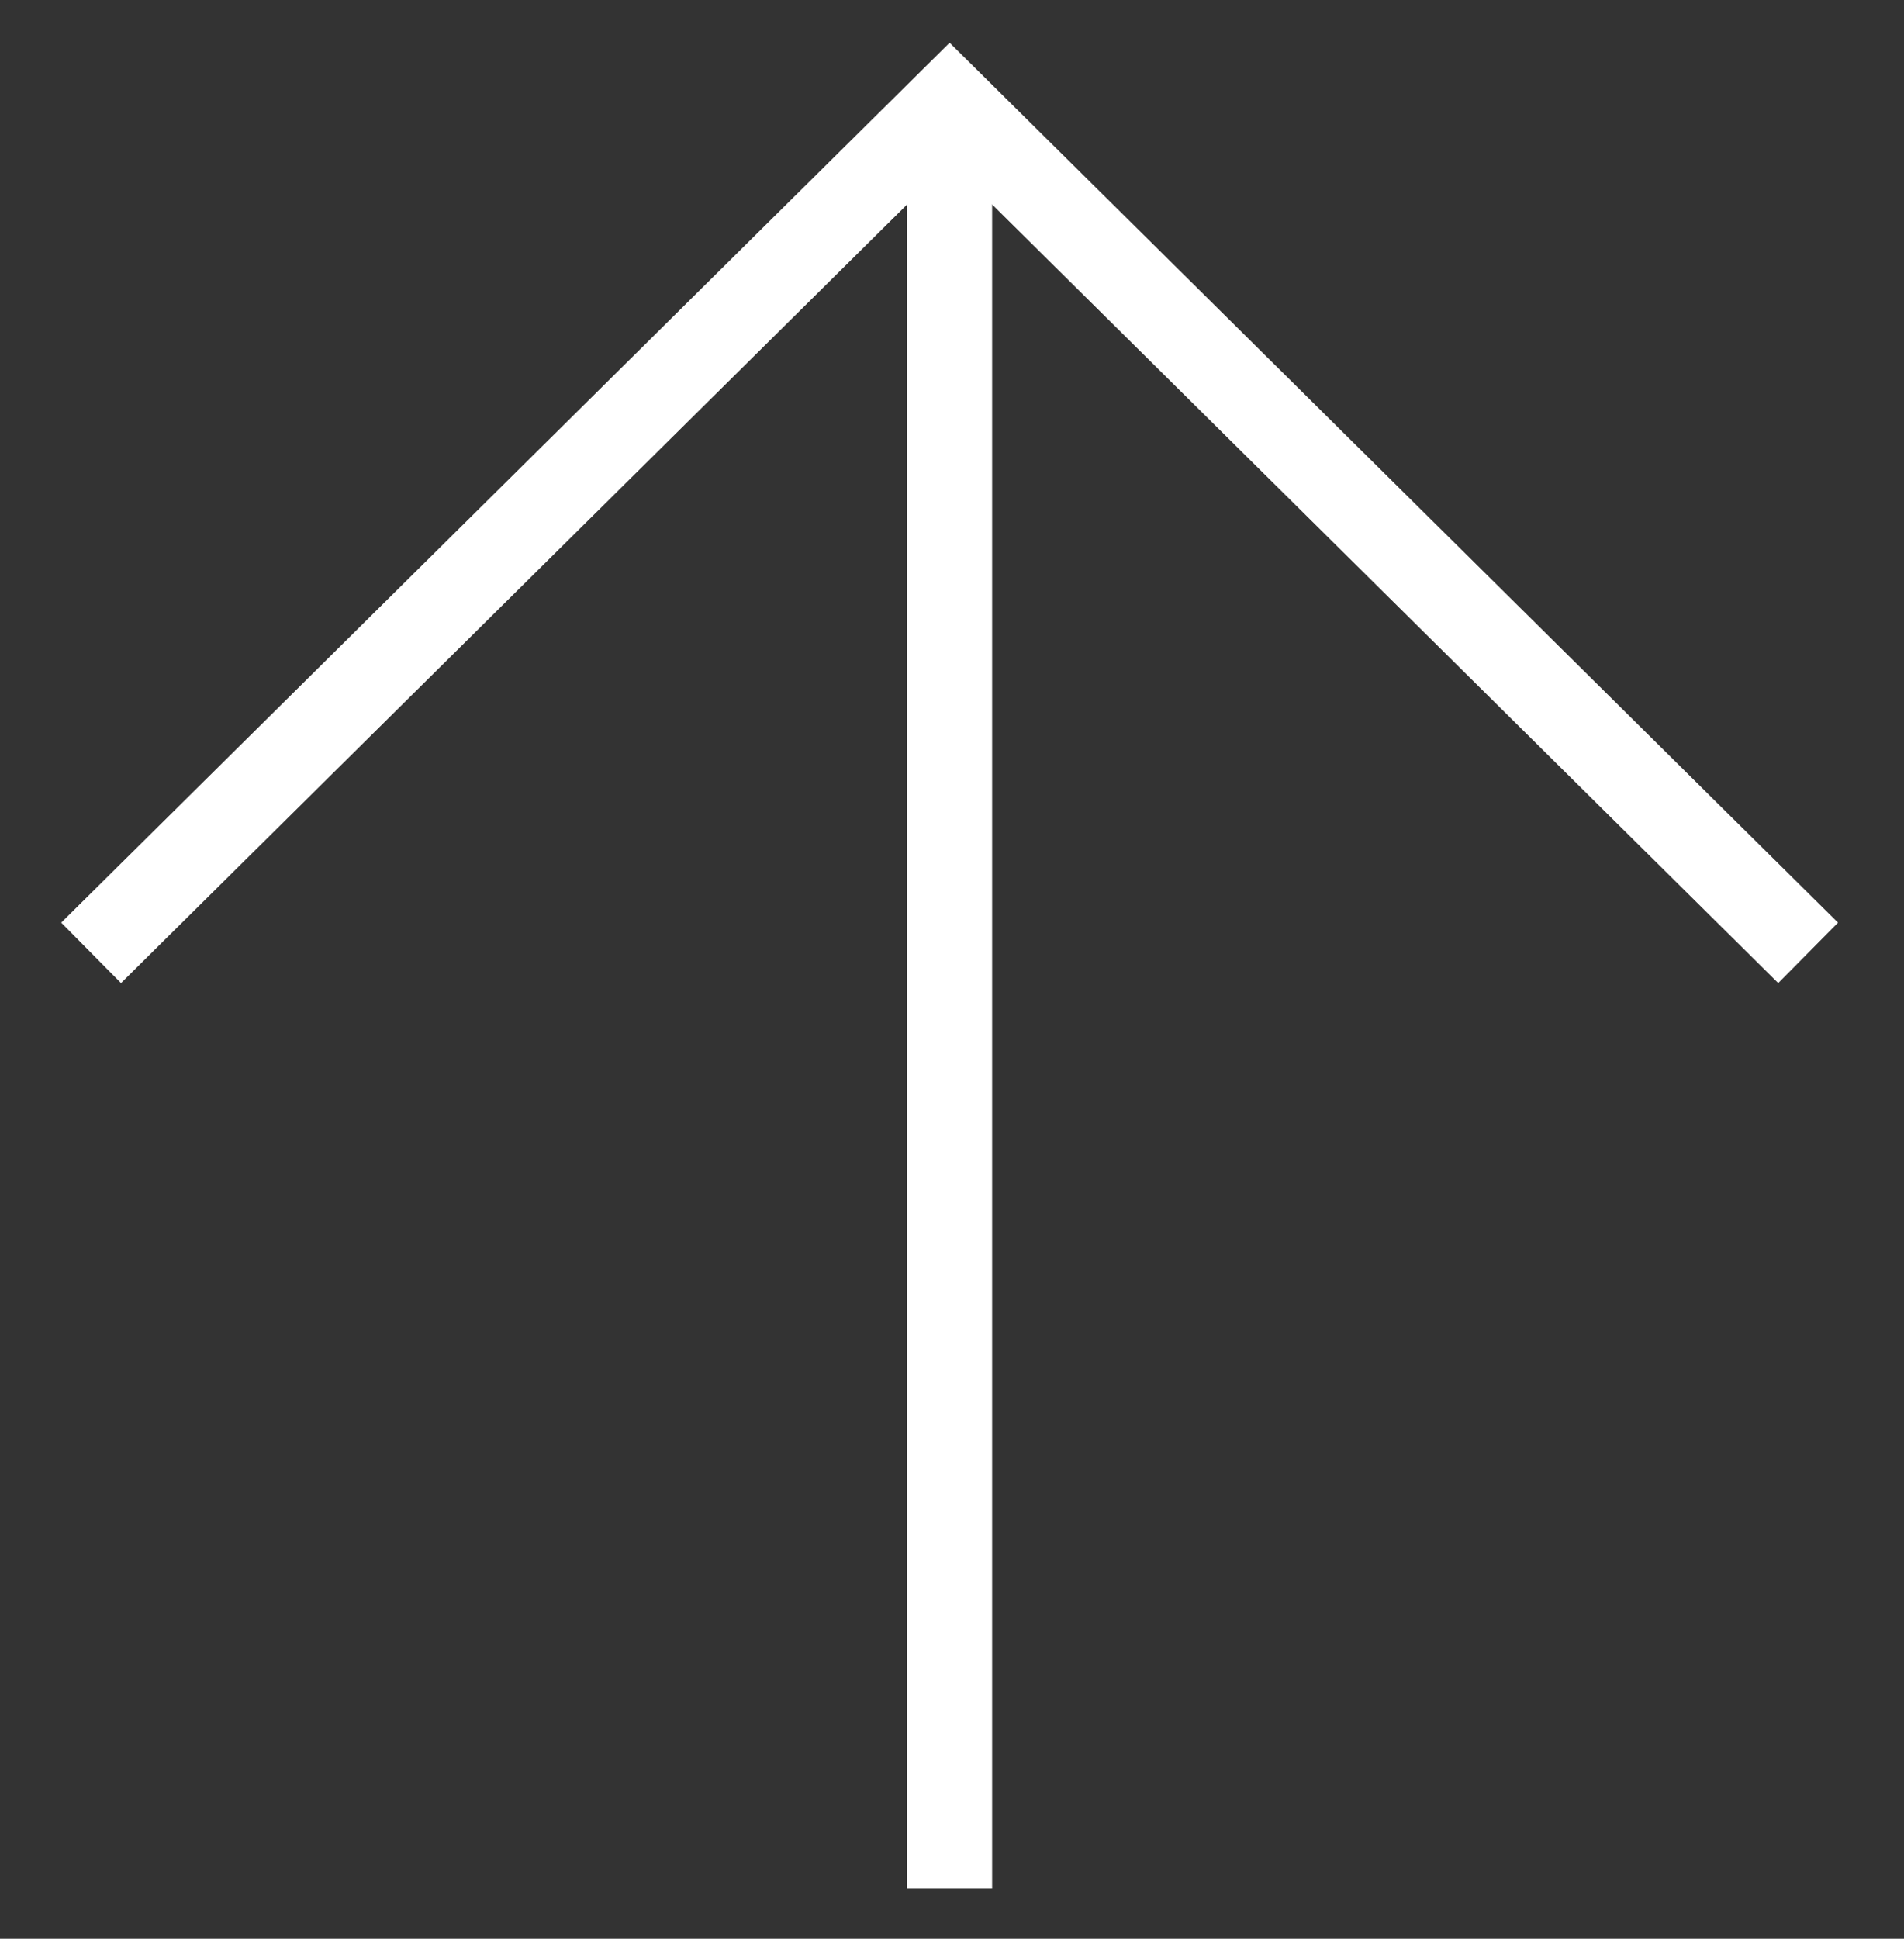 <?xml version="1.0" encoding="utf-8"?>
<!-- Generator: Adobe Illustrator 24.2.1, SVG Export Plug-In . SVG Version: 6.00 Build 0)  -->
<svg version="1.1" id="Layer_1" xmlns="http://www.w3.org/2000/svg" xmlns:xlink="http://www.w3.org/1999/xlink" x="0px" y="0px"
	 viewBox="0 0 22.4 22.8" style="enable-background:new 0 0 22.4 22.8;" xml:space="preserve">
<rect x="0" y="0" width="22.4" height="22.8" fill="#333333" stroke="none"/>
<style type="text/css">
	.st0{fill:none;stroke:#ffffff;stroke-miterlimit:10;}
</style>
<g id="Group_6869" transform="translate(-1253.728 -106.994)">
	<polyline id="Line_26" class="st0" points="1275,118.2 1264.9,108.2 1264.9,108.2 1254.8,118.2 	"/>
	<line id="Line_27" class="st0" x1="1264.9" y1="129.2" x2="1264.9" y2="108.2"/>
</g>
</svg>
